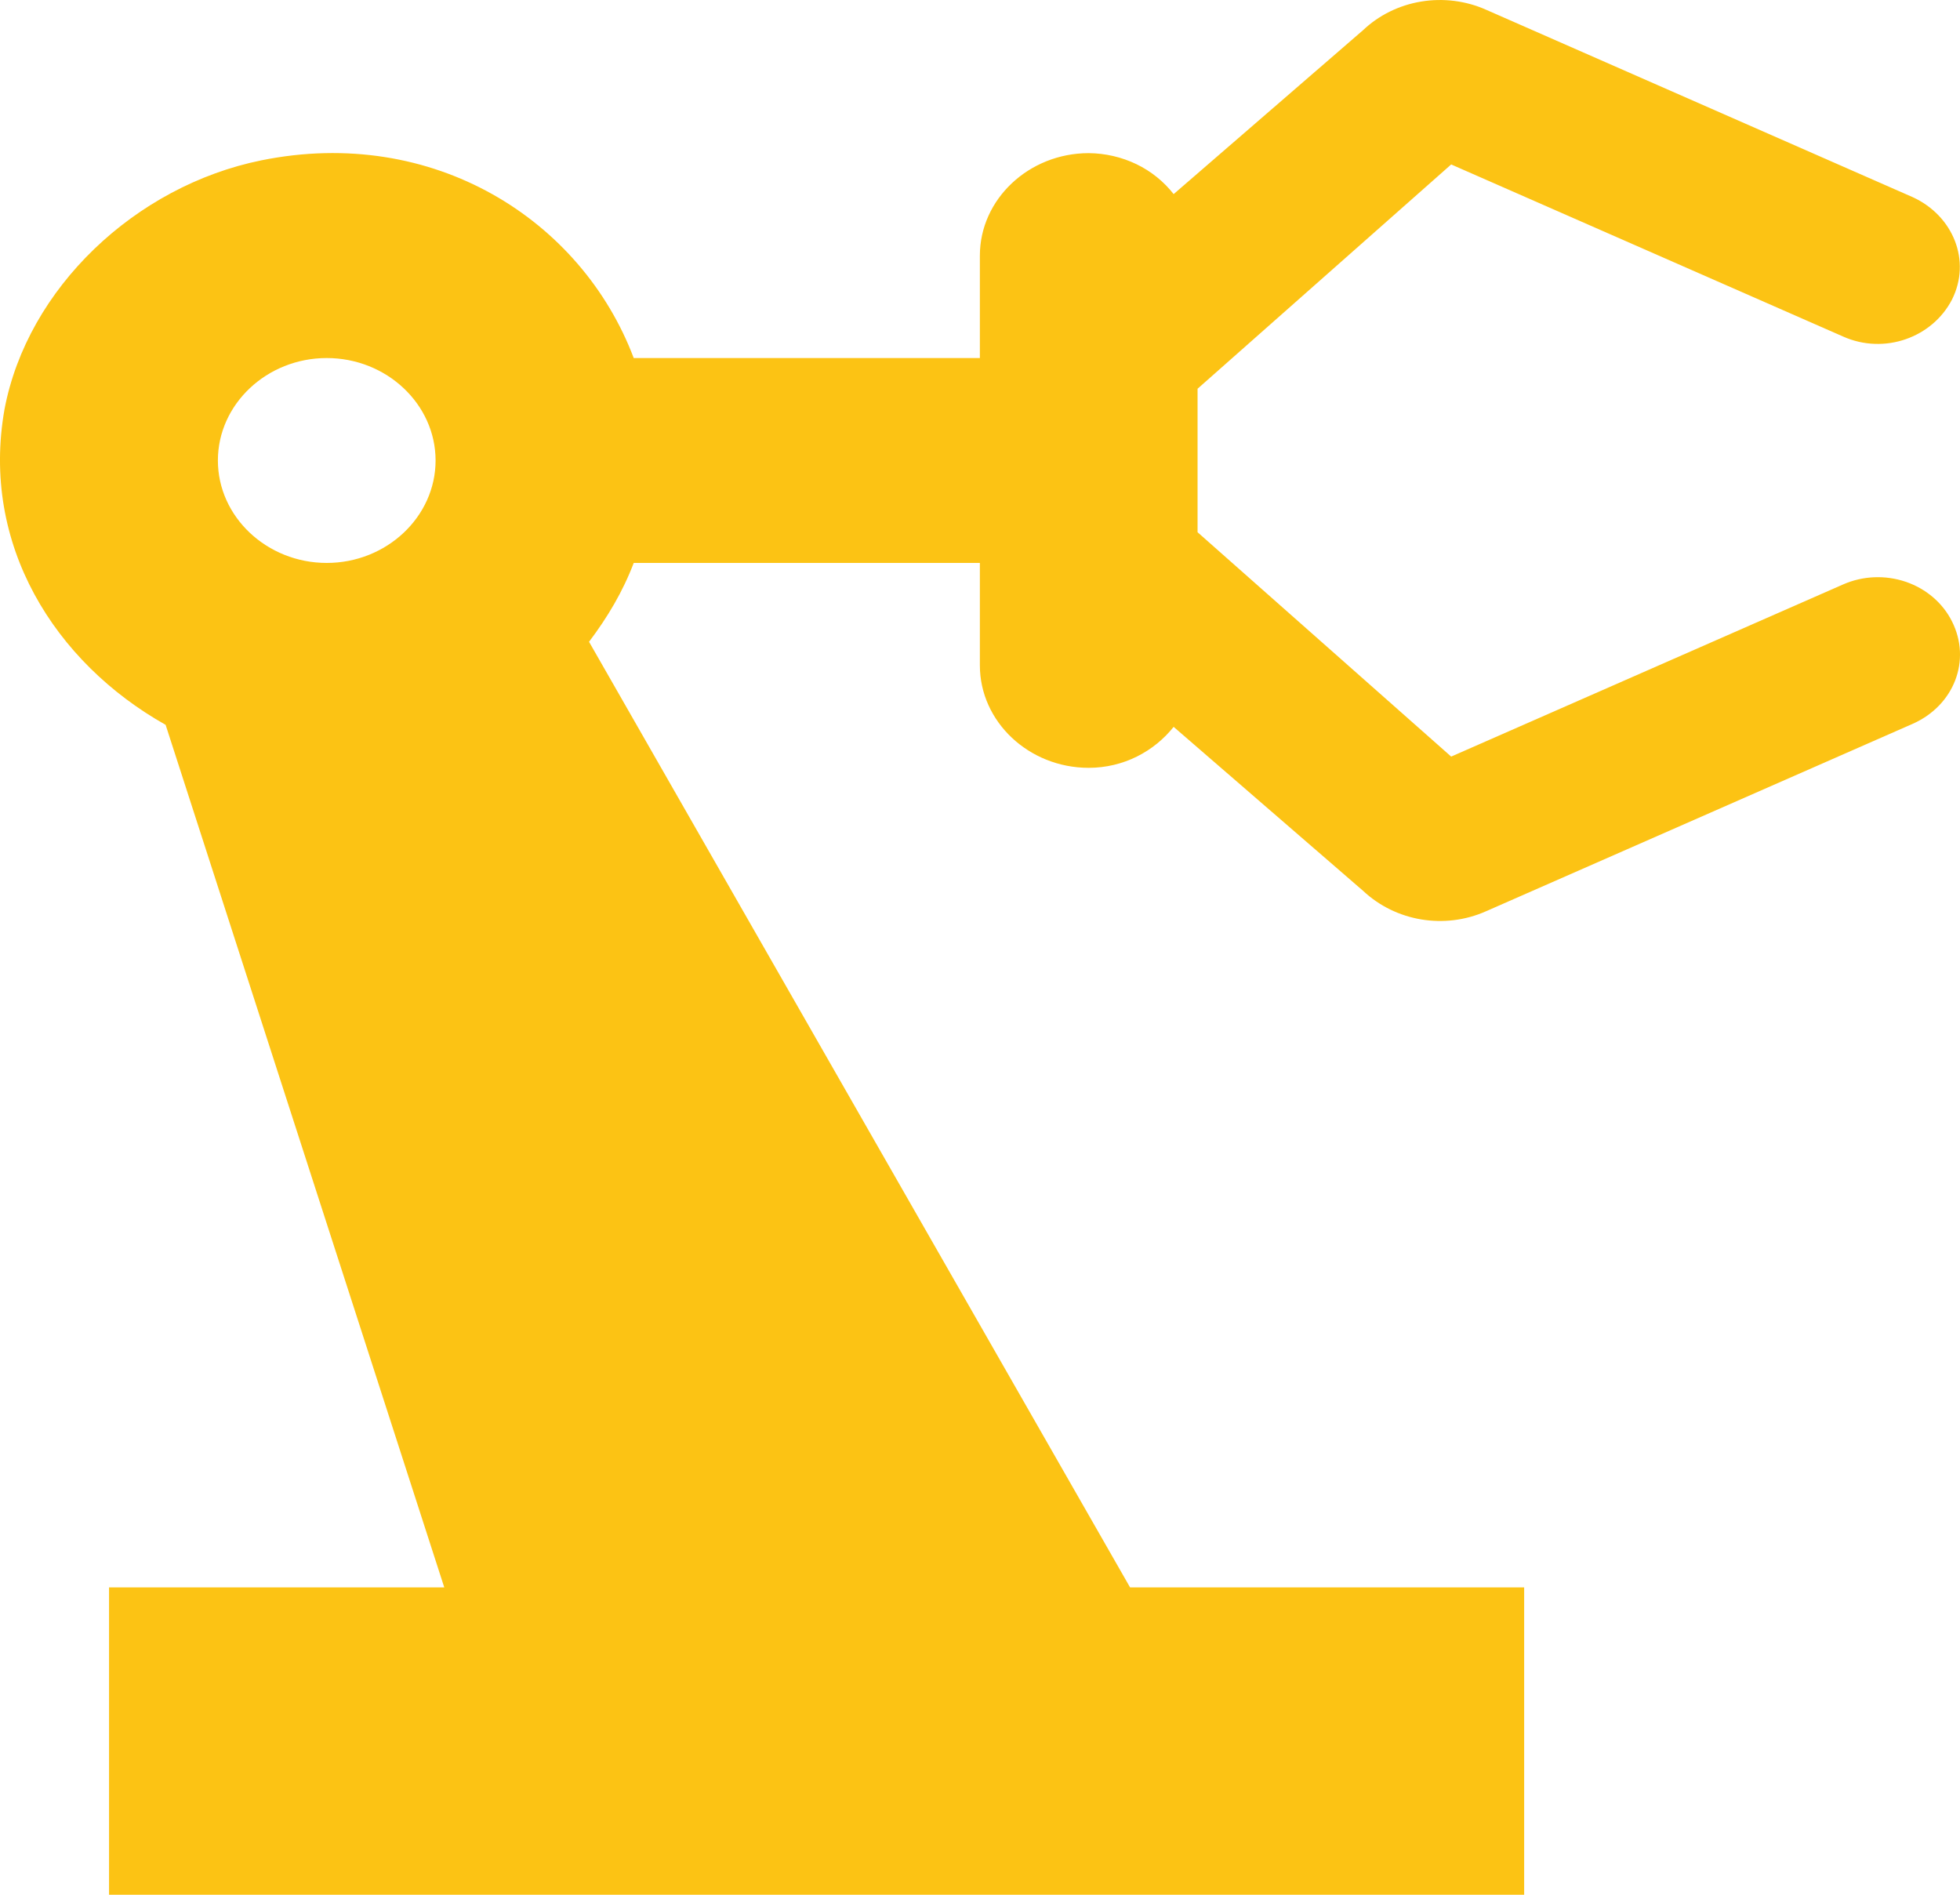 <svg width="30" height="29" viewBox="0 0 30 29" fill="none" xmlns="http://www.w3.org/2000/svg">
<path d="M28.211 8.945L22.212 11.58L18.33 8.146V5.95L22.212 2.517L28.211 5.151C28.844 5.433 29.577 5.166 29.877 4.586C30.177 3.99 29.894 3.301 29.277 3.018L22.746 0.149C22.436 0.011 22.088 -0.032 21.751 0.024C21.414 0.08 21.104 0.233 20.863 0.462L17.964 2.971C17.814 2.779 17.619 2.621 17.393 2.512C17.167 2.404 16.918 2.346 16.664 2.344C15.748 2.344 14.998 3.05 14.998 3.912V5.48H9.7C8.9 3.363 6.634 1.921 4.001 2.454C2.068 2.846 0.419 4.414 0.069 6.264C-0.298 8.334 0.835 10.137 2.535 11.094L6.8 24.296H1.669V29H23.329V24.296H17.297L9.016 9.823C9.3 9.447 9.533 9.055 9.7 8.616H14.998V10.184C14.998 11.046 15.748 11.752 16.664 11.752C17.197 11.752 17.664 11.501 17.964 11.125L20.863 13.634C21.363 14.104 22.113 14.229 22.746 13.947L29.277 11.078C29.91 10.796 30.177 10.106 29.877 9.51C29.735 9.227 29.48 9.01 29.168 8.904C28.855 8.798 28.511 8.813 28.211 8.945V8.945ZM5.001 8.616C4.085 8.616 3.335 7.91 3.335 7.048C3.335 6.186 4.085 5.48 5.001 5.48C5.917 5.48 6.667 6.186 6.667 7.048C6.667 7.91 5.917 8.616 5.001 8.616Z" fill="#FCC314"/>
</svg>
